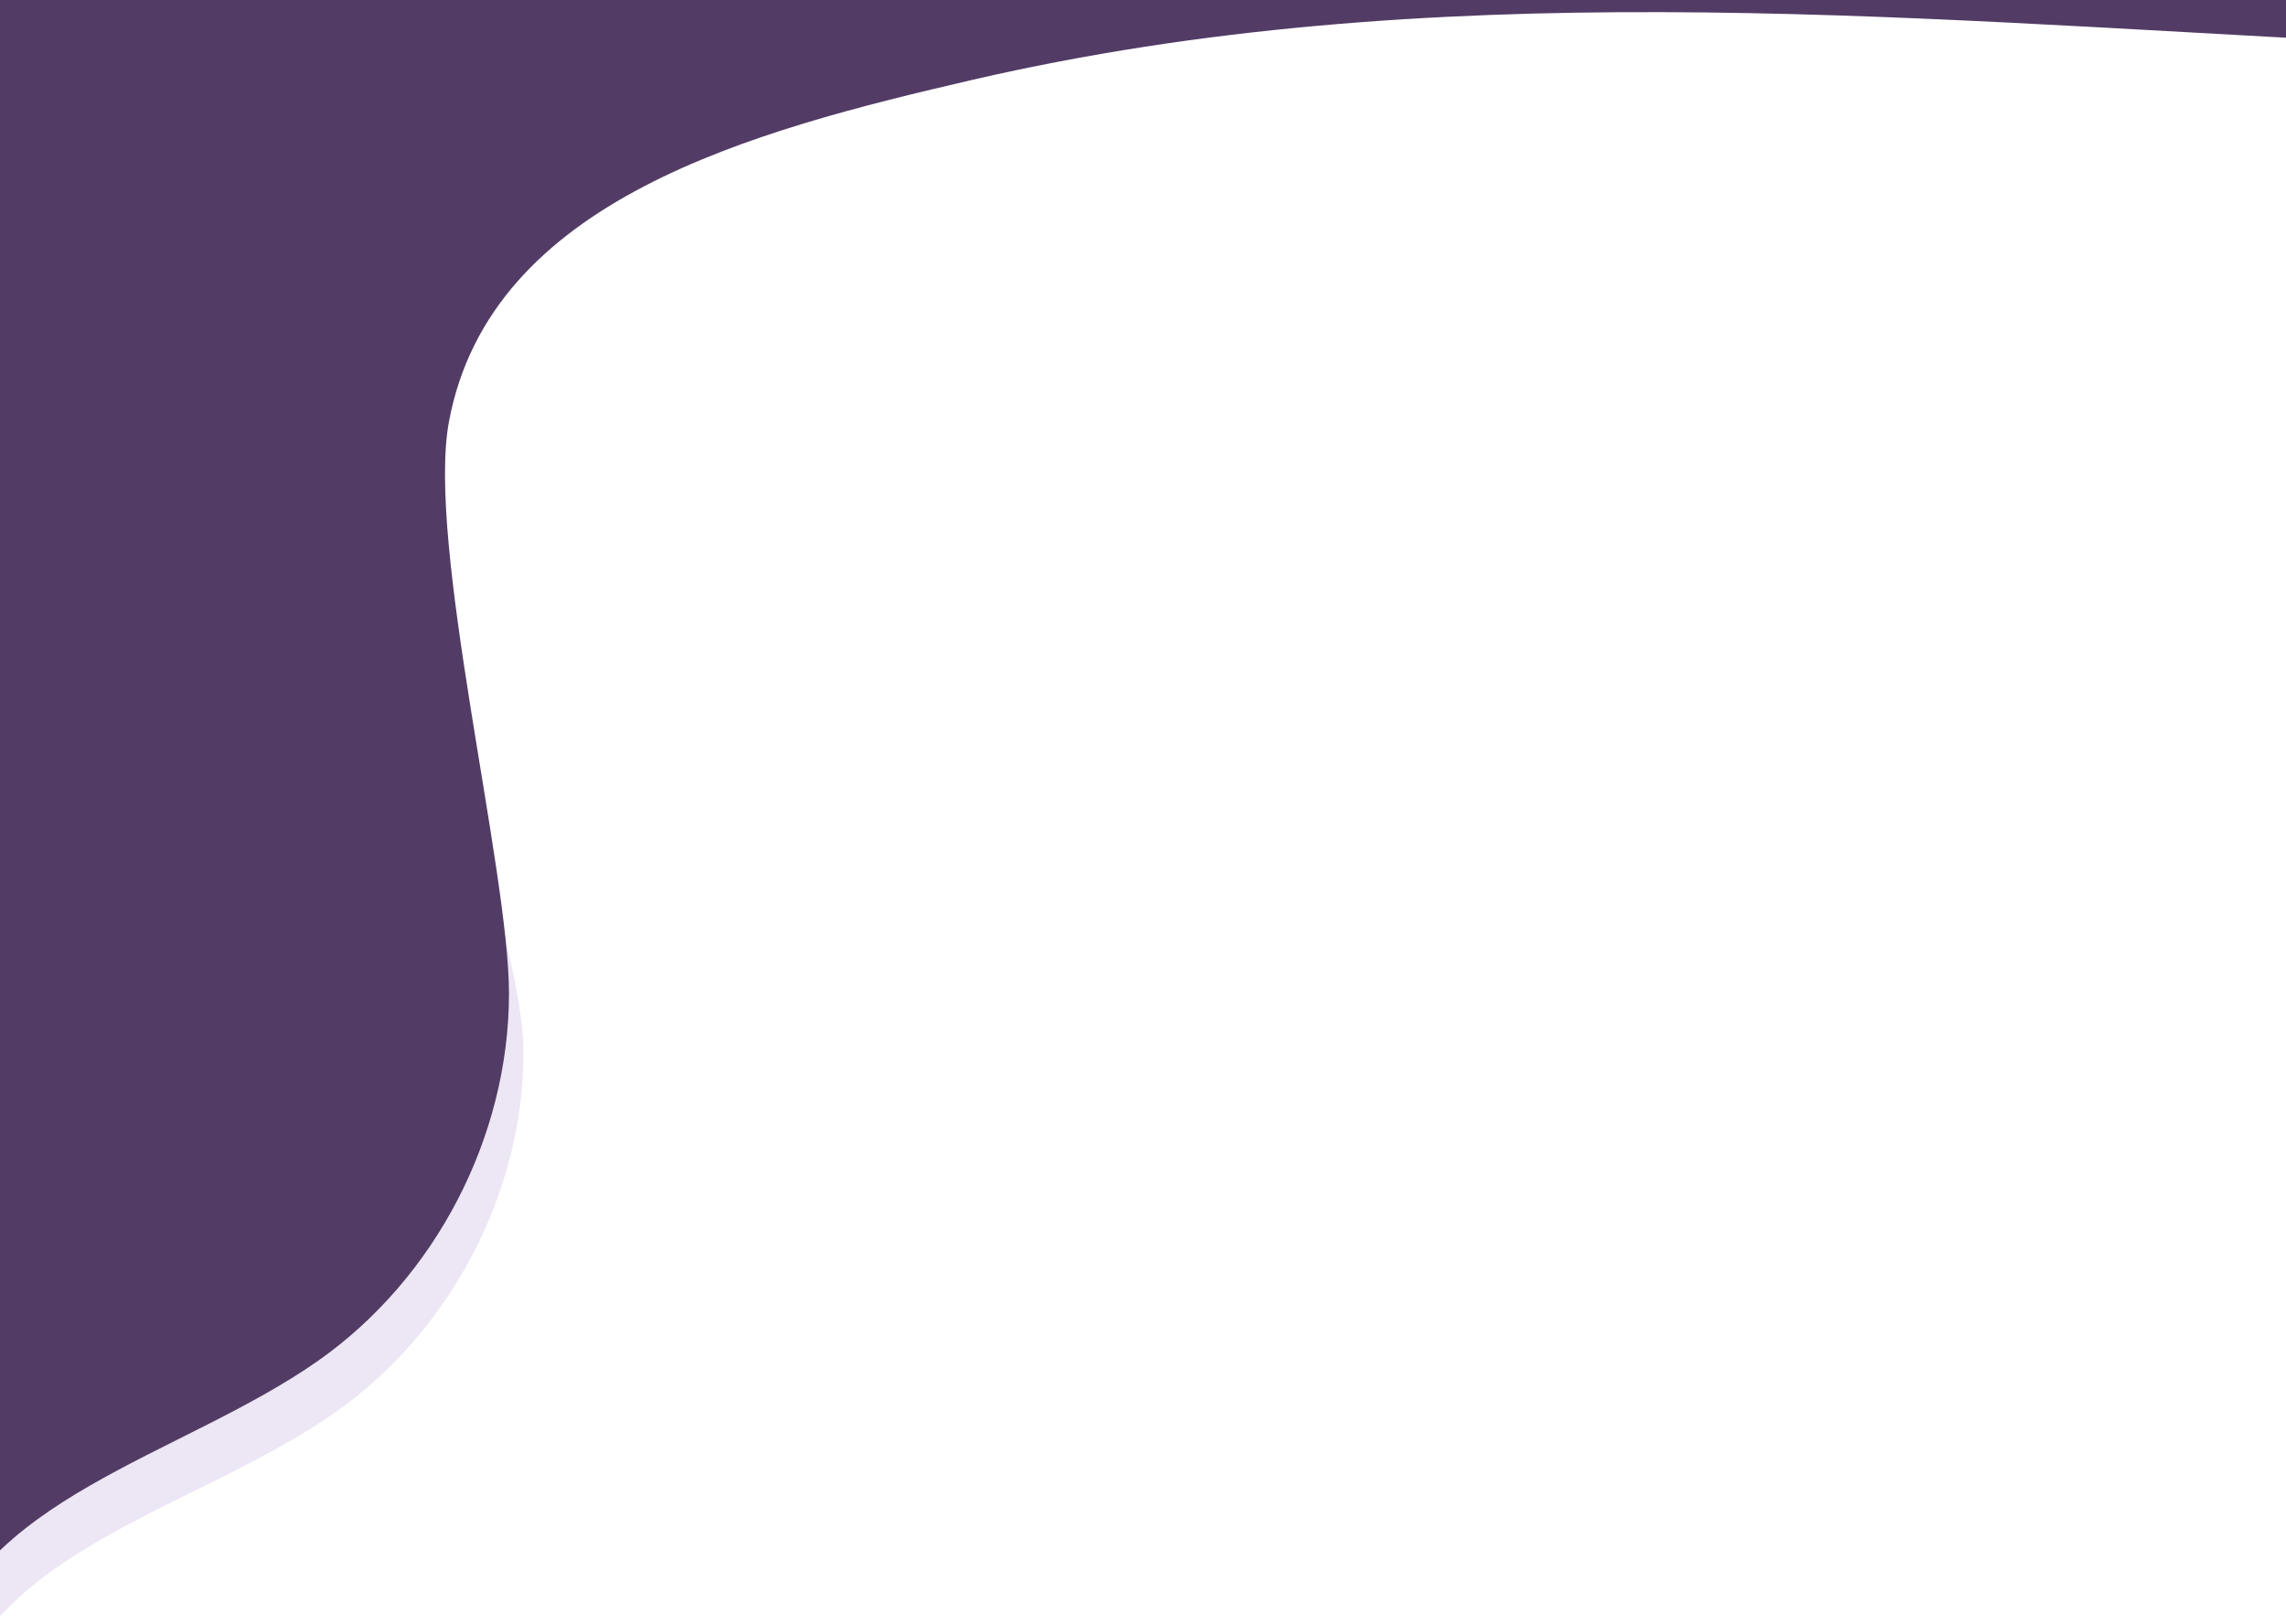 <svg xmlns="http://www.w3.org/2000/svg" width="1920" height="1364" viewBox="0 0 1920 1364"><g id="Layer_1" data-name="Layer 1"><path d="M346,409c-19.2,100.9,93.9,372.1,93.7,474.7-.1,118.7-61.8,235.7-160.2,304C164.4,1267.6-10,1301.6-42.8,1436.6c-27.2,111.5,65.6,212.8,147.1,294.6s165.1,196.2,118.2,301.1c-51.9,116-223.3,126-301.6,226.7L-300,2153.8-150,409Z" fill="#ede6f4"/><path d="M-193.3,4717c178.6-113.5,423.6-130.1,552.4-297.9C500,4235.5,428.3,3973.2,462,3744.3c3.8-26.4,8.9-53.8,18.8-78.6,17.9-44.8,31.5-85.5,38.1-133.5,5.1-36.6,7.2-73.6,4.9-110.5-3.8-59.9-20.1-118.6-51.1-170.3-57.7-96.6-156.3-158.3-251.8-212.7S23.2,2935.3-52.6,2854.8q-9-9.6-17.4-19.8c-91.6-13.4,24.9-266.2-22.9-345.4s-54.8-187.9,1.6-261.3c78.2-102,249.6-112.2,301.5-229.8,47-106.3-36.6-222.3-118.1-305.1S-82.2,1507.9-55.1,1395c32.9-136.9,207.2-171.3,322.4-252.2,98.4-69.2,160-187.8,160.2-308.1.1-104-69.6-378.5-50.4-480.7C412,167.4,632.1,109.8,817,67c384.2-88.8,772.2-52,1166-32l-63.5-396.5-1920,4-348,4732" fill="#523c65"/></g></svg>